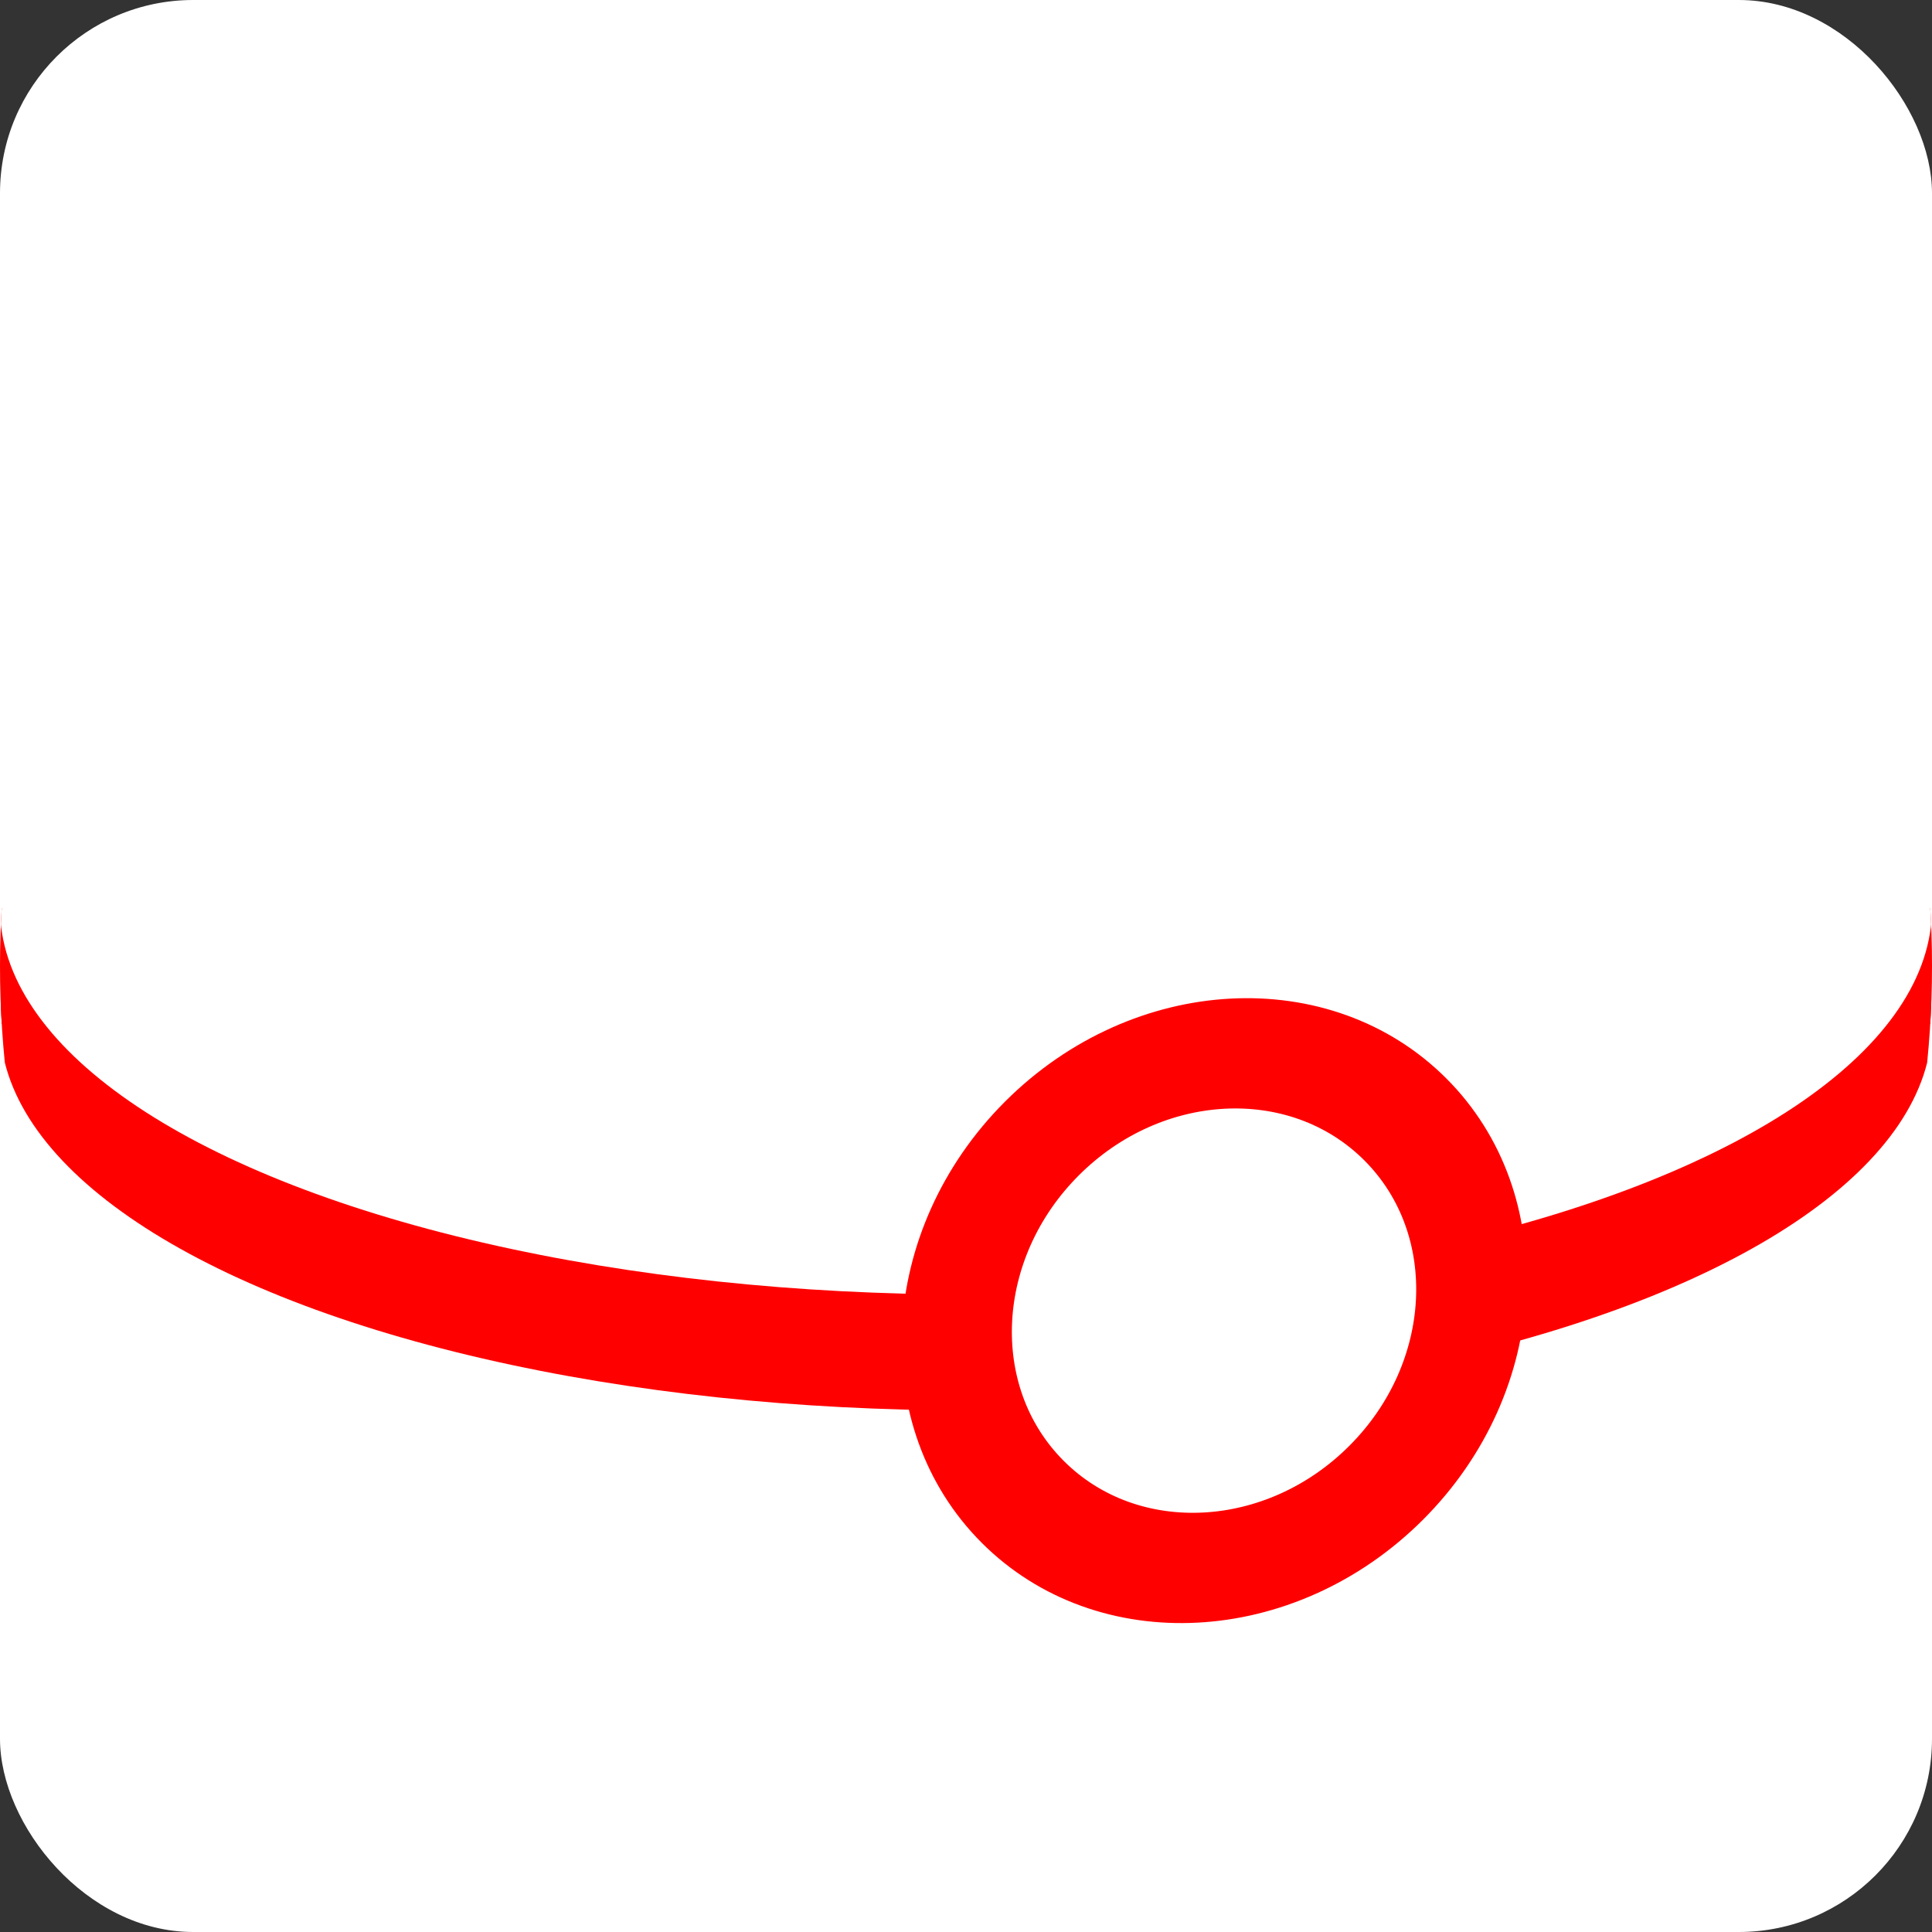 <svg version="1.1" baseProfile="full" width="100" height="100" xmlns="http://www.w3.org/2000/svg" viewBox="0 0 100 100">

  <rect x="0" y="0" width="100" height="100" fill="#333333" stroke="none"/>

  <defs>
    <clipPath id="circle">
      <circle cx="50" cy="50" r="50" />
    </clipPath>
    <clipPath id="rounded-rect">
      <rect x="0" y="0" width="100" height="100" rx="10" ry="10" />
    </clipPath>
  </defs>

  <rect x="0" y="0" width="100" height="100" fill="#fff" clip-path="url(#rounded-rect)" />
  <ellipse cx="50" cy="53" rx="50" ry="20" fill="#f00" clip-path="url(#circle)" />
  <rect x="0" y="47" width="100" height="6" fill="#f00" clip-path="url(#circle)" />
  <ellipse cx="50" cy="47" rx="50" ry="20" fill="#fff" clip-path="url(#circle)" />
  <circle cx="68" cy="73" r="14" fill="#fff" stroke="#f00" stroke-width="6" transform="rotate(-45 68 73) scale(1, 0.9)" />

</svg>
